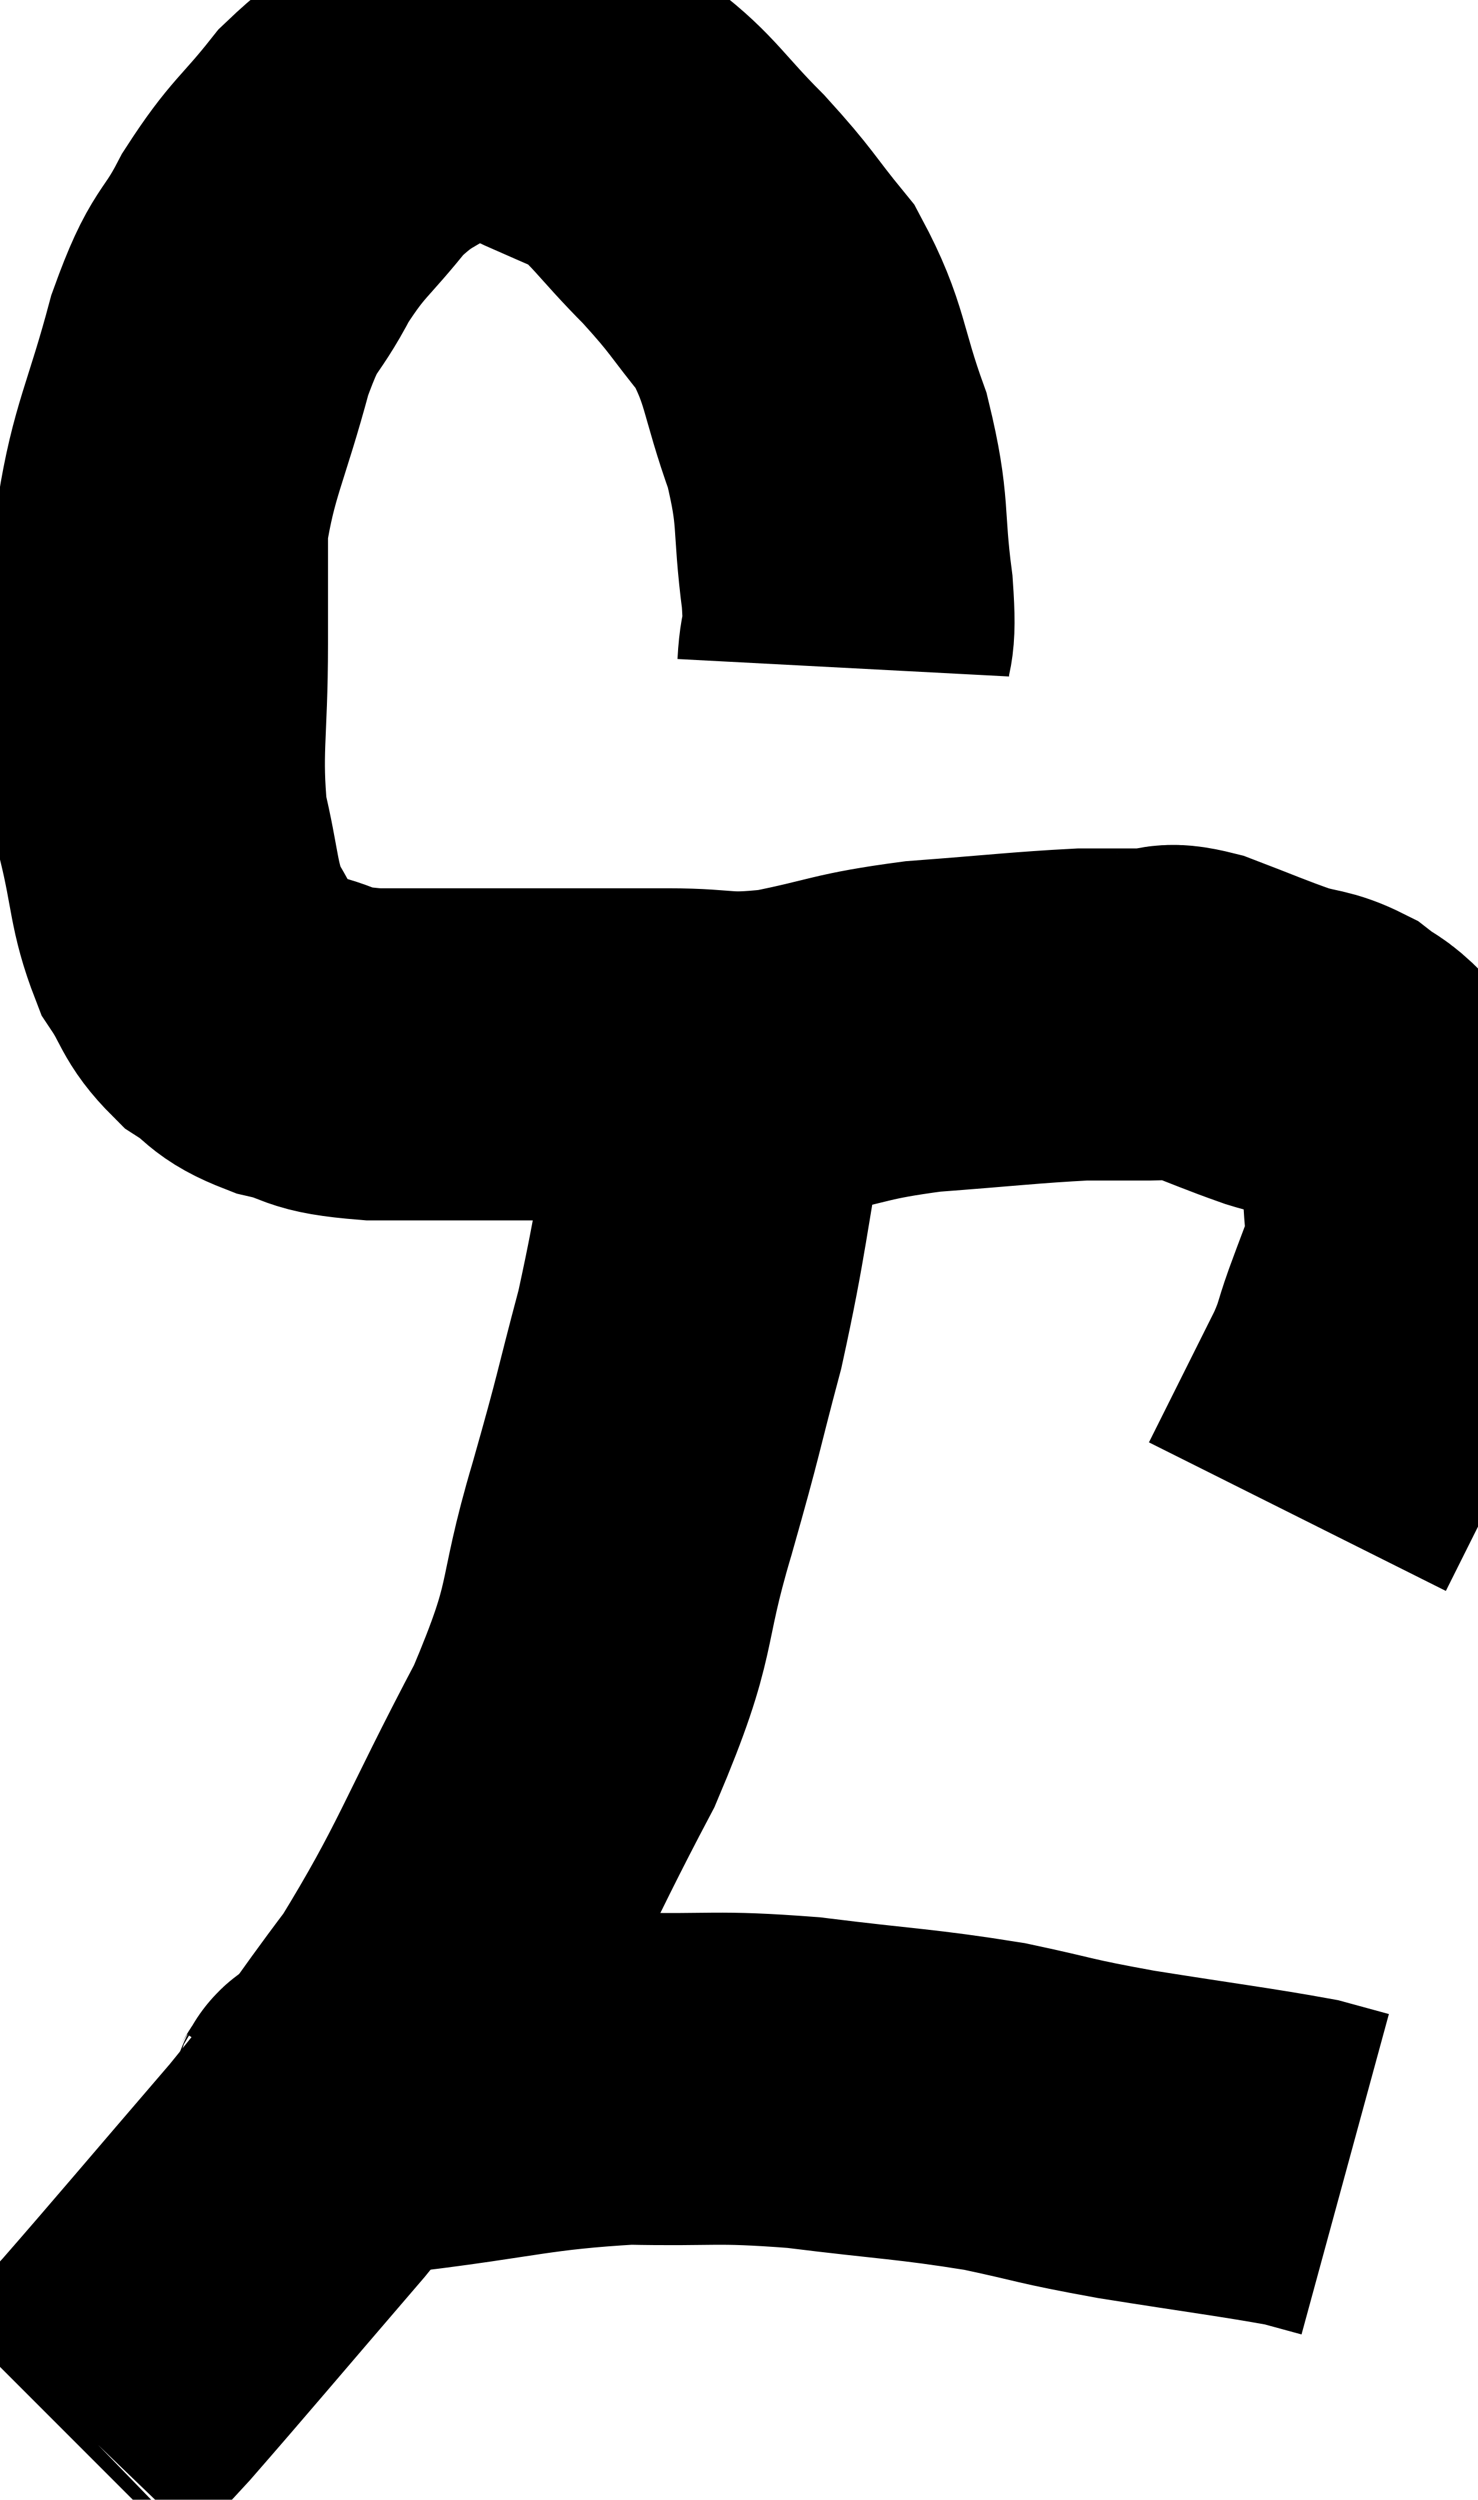 <svg xmlns="http://www.w3.org/2000/svg" viewBox="9.2 4.227 22.26 37.633" width="22.26" height="37.633"><path d="M 21.9 14.28 C 21.93 13.71, 22.02 13.995, 21.96 13.14 C 21.81 12, 21.93 11.97, 21.66 10.86 C 21.27 9.78, 21.345 9.57, 20.88 8.7 C 20.34 8.04, 20.4 8.04, 19.8 7.38 C 19.14 6.72, 19.05 6.495, 18.48 6.06 C 18 5.85, 17.925 5.82, 17.52 5.64 C 17.19 5.49, 17.295 5.415, 16.86 5.34 C 16.32 5.34, 16.41 5.085, 15.78 5.34 C 15.06 5.85, 14.985 5.745, 14.34 6.36 C 13.77 7.08, 13.695 7.035, 13.2 7.8 C 12.78 8.61, 12.75 8.34, 12.36 9.42 C 12 10.77, 11.82 10.995, 11.64 12.12 C 11.64 13.02, 11.64 12.795, 11.64 13.92 C 11.64 15.27, 11.535 15.51, 11.64 16.62 C 11.85 17.49, 11.805 17.7, 12.06 18.36 C 12.36 18.81, 12.3 18.9, 12.66 19.26 C 13.08 19.53, 12.96 19.59, 13.5 19.8 C 14.16 19.95, 13.89 20.025, 14.82 20.1 C 16.02 20.1, 16.11 20.1, 17.22 20.1 C 18.24 20.1, 18.315 20.1, 19.26 20.1 C 20.13 20.1, 20.04 20.205, 21 20.1 C 22.05 19.89, 21.975 19.83, 23.1 19.68 C 24.3 19.59, 24.645 19.545, 25.5 19.5 C 26.01 19.5, 26.1 19.5, 26.52 19.5 C 26.85 19.5, 26.7 19.38, 27.18 19.5 C 27.81 19.74, 27.93 19.8, 28.44 19.98 C 28.83 20.1, 28.89 20.055, 29.22 20.22 C 29.49 20.43, 29.475 20.355, 29.76 20.64 C 30.06 21, 30.195 21.015, 30.36 21.36 C 30.39 21.69, 30.405 21.555, 30.42 22.02 C 30.42 22.62, 30.51 22.68, 30.42 23.22 C 30.24 23.7, 30.225 23.73, 30.06 24.18 C 29.91 24.6, 29.955 24.57, 29.76 25.02 C 29.52 25.5, 29.49 25.56, 29.28 25.98 C 29.1 26.34, 29.055 26.43, 28.92 26.7 C 28.83 26.88, 28.785 26.97, 28.74 27.06 L 28.74 27.06" fill="none" stroke="black" stroke-width="5"></path><path d="M 20.1 20.64 C 19.77 22.44, 19.785 22.665, 19.44 24.24 C 19.08 25.59, 19.155 25.41, 18.72 26.94 C 18.21 28.65, 18.495 28.485, 17.7 30.36 C 16.62 32.4, 16.545 32.805, 15.54 34.44 C 14.61 35.67, 14.79 35.535, 13.68 36.9 C 12.39 38.4, 11.925 38.955, 11.1 39.9 C 10.74 40.29, 10.56 40.485, 10.38 40.68 C 10.38 40.68, 10.425 40.635, 10.38 40.68 L 10.2 40.86" fill="none" stroke="black" stroke-width="5"></path><path d="M 14.1 36.24 C 14.16 36.15, 14.145 36.135, 14.22 36.06 C 14.31 36, 14.16 35.97, 14.4 35.94 C 14.79 35.94, 14.115 36.045, 15.18 35.94 C 16.92 35.73, 17.13 35.61, 18.66 35.52 C 19.98 35.55, 19.92 35.475, 21.3 35.58 C 22.74 35.76, 22.965 35.745, 24.18 35.94 C 25.17 36.15, 25.005 36.15, 26.16 36.36 C 27.48 36.57, 27.975 36.63, 28.8 36.78 C 29.13 36.87, 29.295 36.915, 29.46 36.96 L 29.46 36.96" fill="none" stroke="black" stroke-width="5"></path></svg>